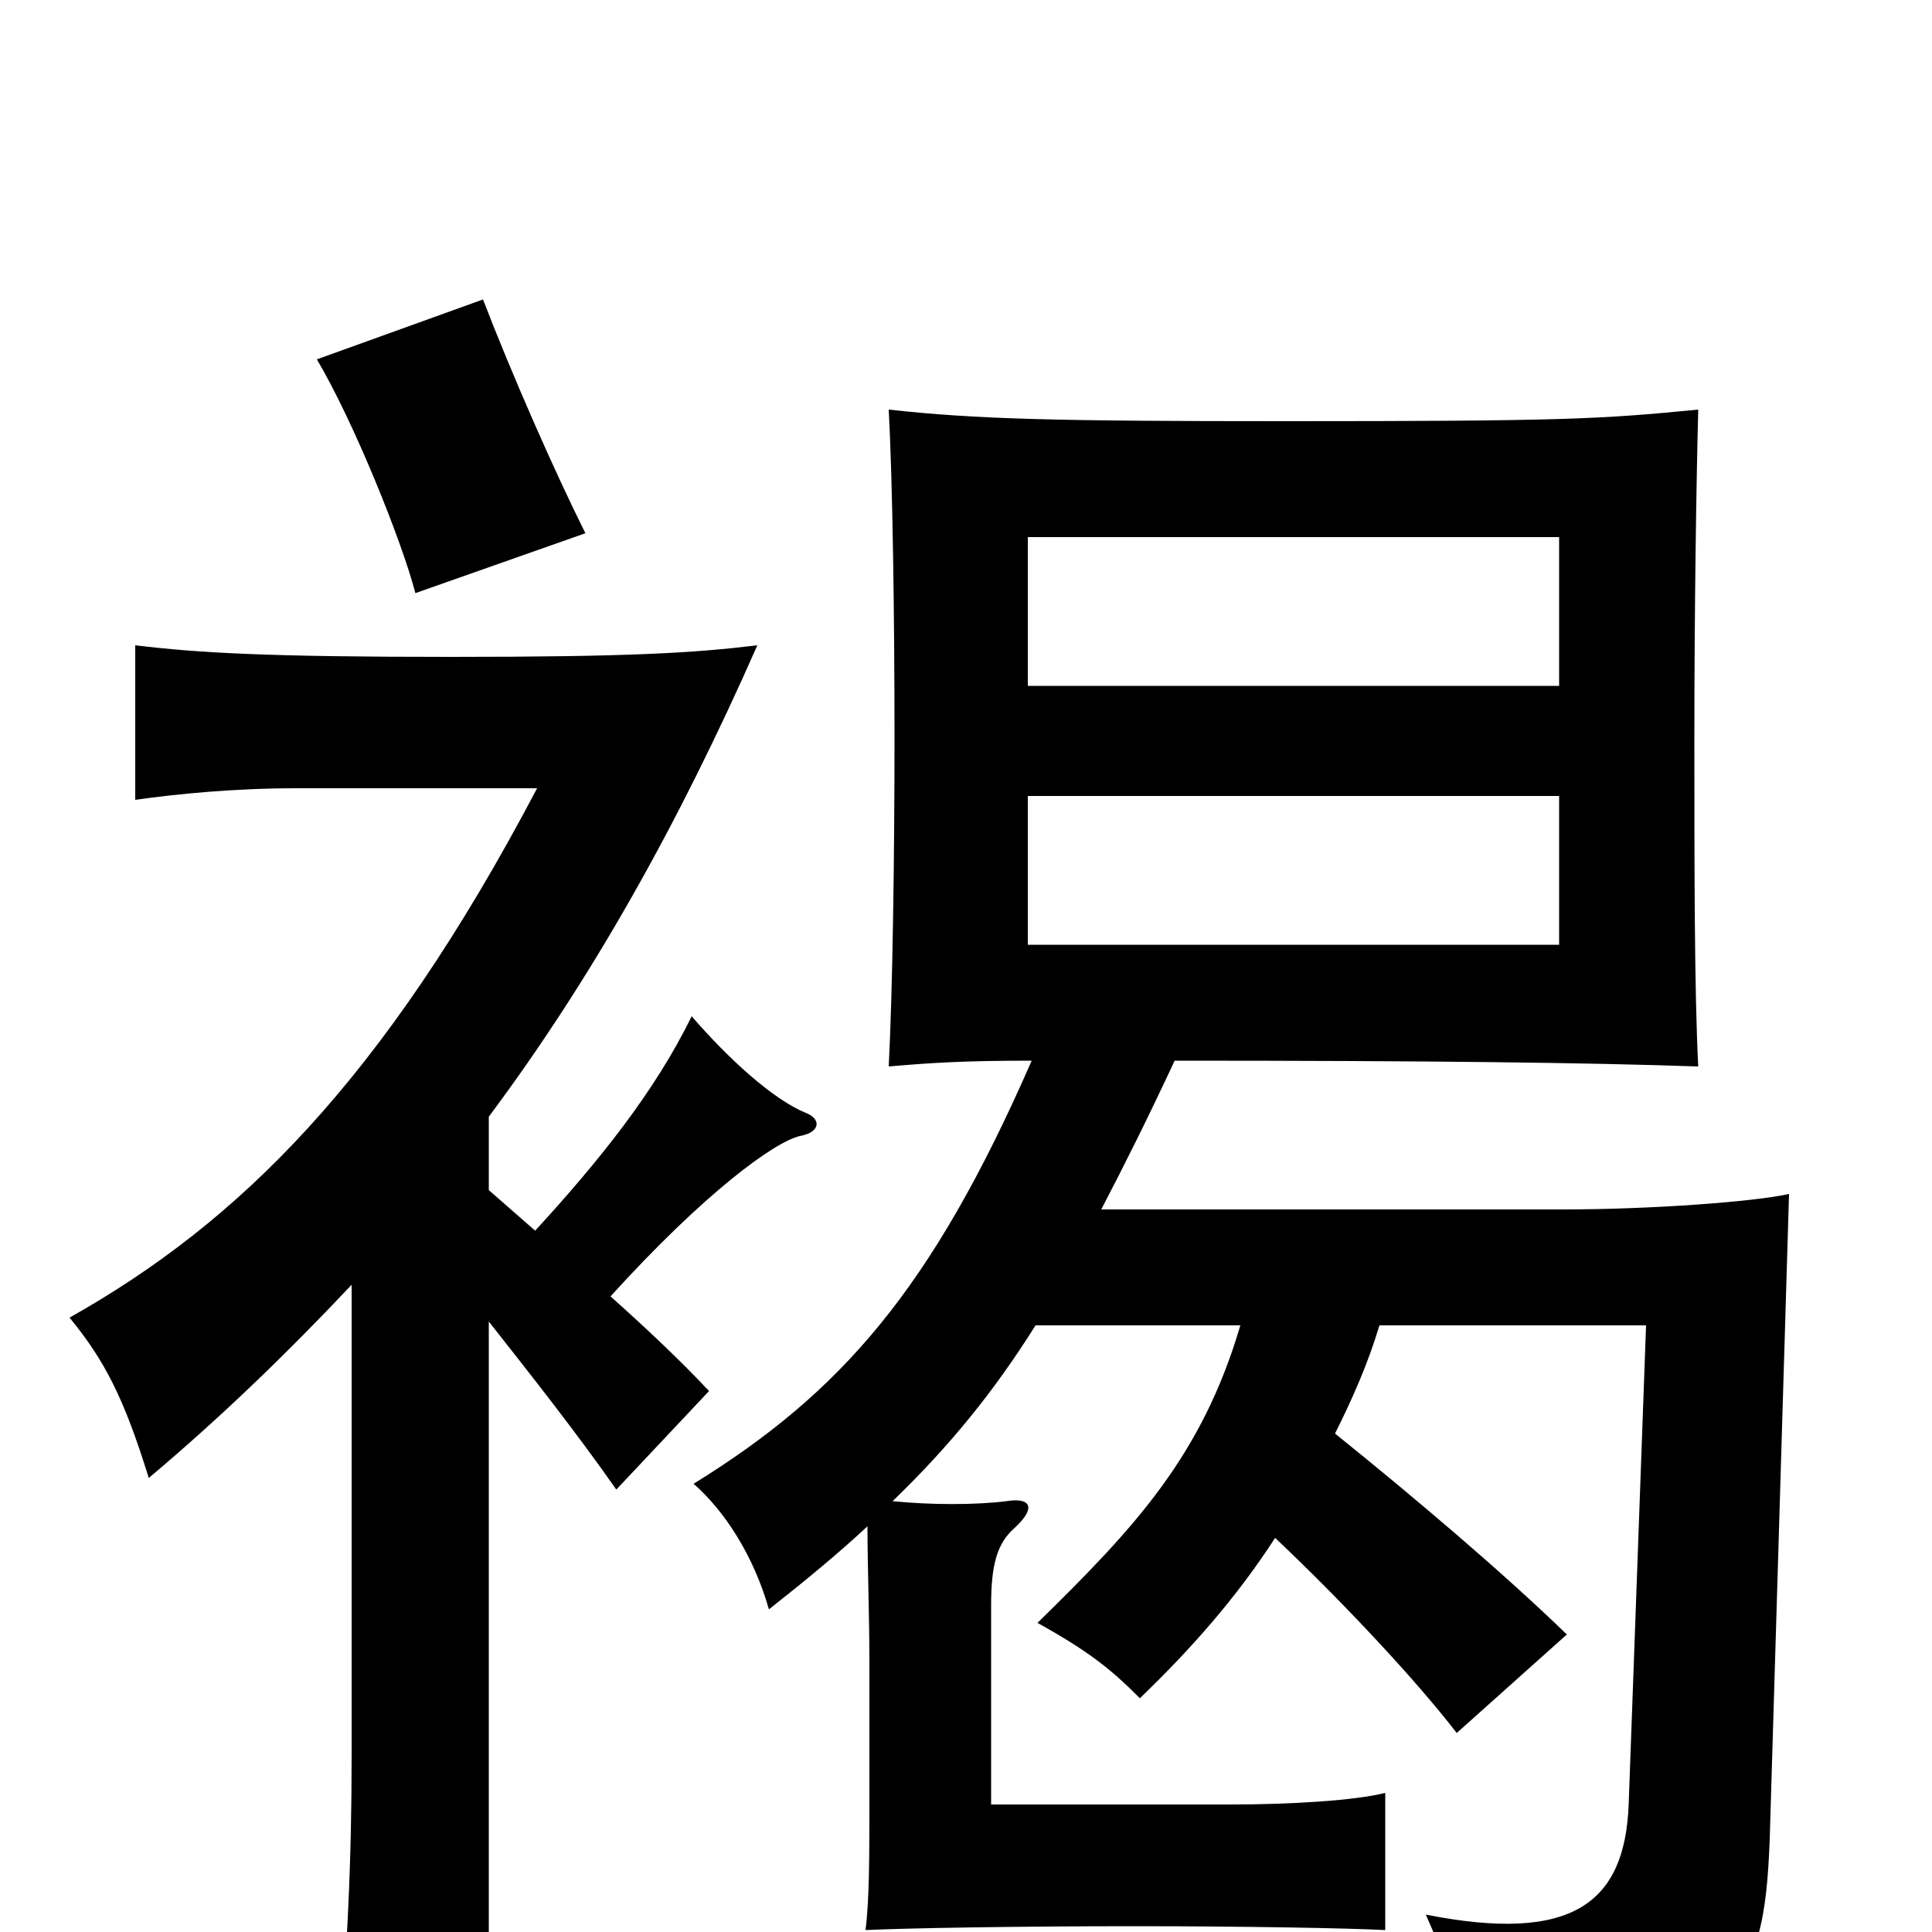<svg xmlns="http://www.w3.org/2000/svg" viewBox="0 -1000 1000 1000">
	<path fill="#000000" d="M532 -511V-588H807V-511ZM532 -645V-722H807V-645ZM303 -724C287 -756 265 -806 250 -845L164 -814C183 -782 208 -720 215 -693ZM462 -223C491 -251 514 -279 536 -314H642C622 -246 587 -209 537 -160C564 -145 575 -136 590 -121C616 -146 640 -173 660 -204C697 -169 734 -129 754 -103L811 -154C778 -186 732 -225 691 -258C700 -276 708 -294 714 -314H852L843 -66C841 -15 814 6 738 -9C754 27 762 55 762 80C900 53 913 31 916 -48L926 -382C908 -378 855 -374 809 -374H570C582 -397 594 -421 608 -451C740 -451 821 -450 879 -448C877 -487 877 -552 877 -618C877 -684 878 -750 879 -788C828 -783 809 -782 665 -782C547 -782 505 -783 460 -788C462 -751 463 -681 463 -618C463 -556 462 -487 460 -448C483 -450 500 -451 534 -451C482 -332 435 -279 359 -232C375 -218 390 -195 398 -167C417 -182 434 -196 449 -210C449 -189 450 -165 450 -139V-70C450 -39 450 -17 448 -1C469 -2 526 -3 587 -3C644 -3 698 -2 717 -1V-72C701 -68 668 -66 637 -66H513V-169C513 -190 516 -201 525 -209C537 -220 533 -225 521 -223C505 -221 482 -221 462 -223ZM277 -363C269 -370 261 -377 253 -384V-422C306 -493 351 -573 392 -666C359 -662 326 -660 233 -660C139 -660 103 -662 70 -666V-586C91 -589 121 -592 153 -592H278C198 -440 123 -367 36 -318C54 -296 64 -277 77 -235C115 -267 149 -300 182 -335V-91C182 -39 180 11 174 74H253V-316C275 -288 298 -259 319 -229L367 -280C352 -296 335 -312 316 -329C365 -383 401 -409 414 -412C425 -414 425 -421 417 -424C400 -431 377 -452 358 -474C339 -435 310 -399 277 -363Z"/>
</svg>